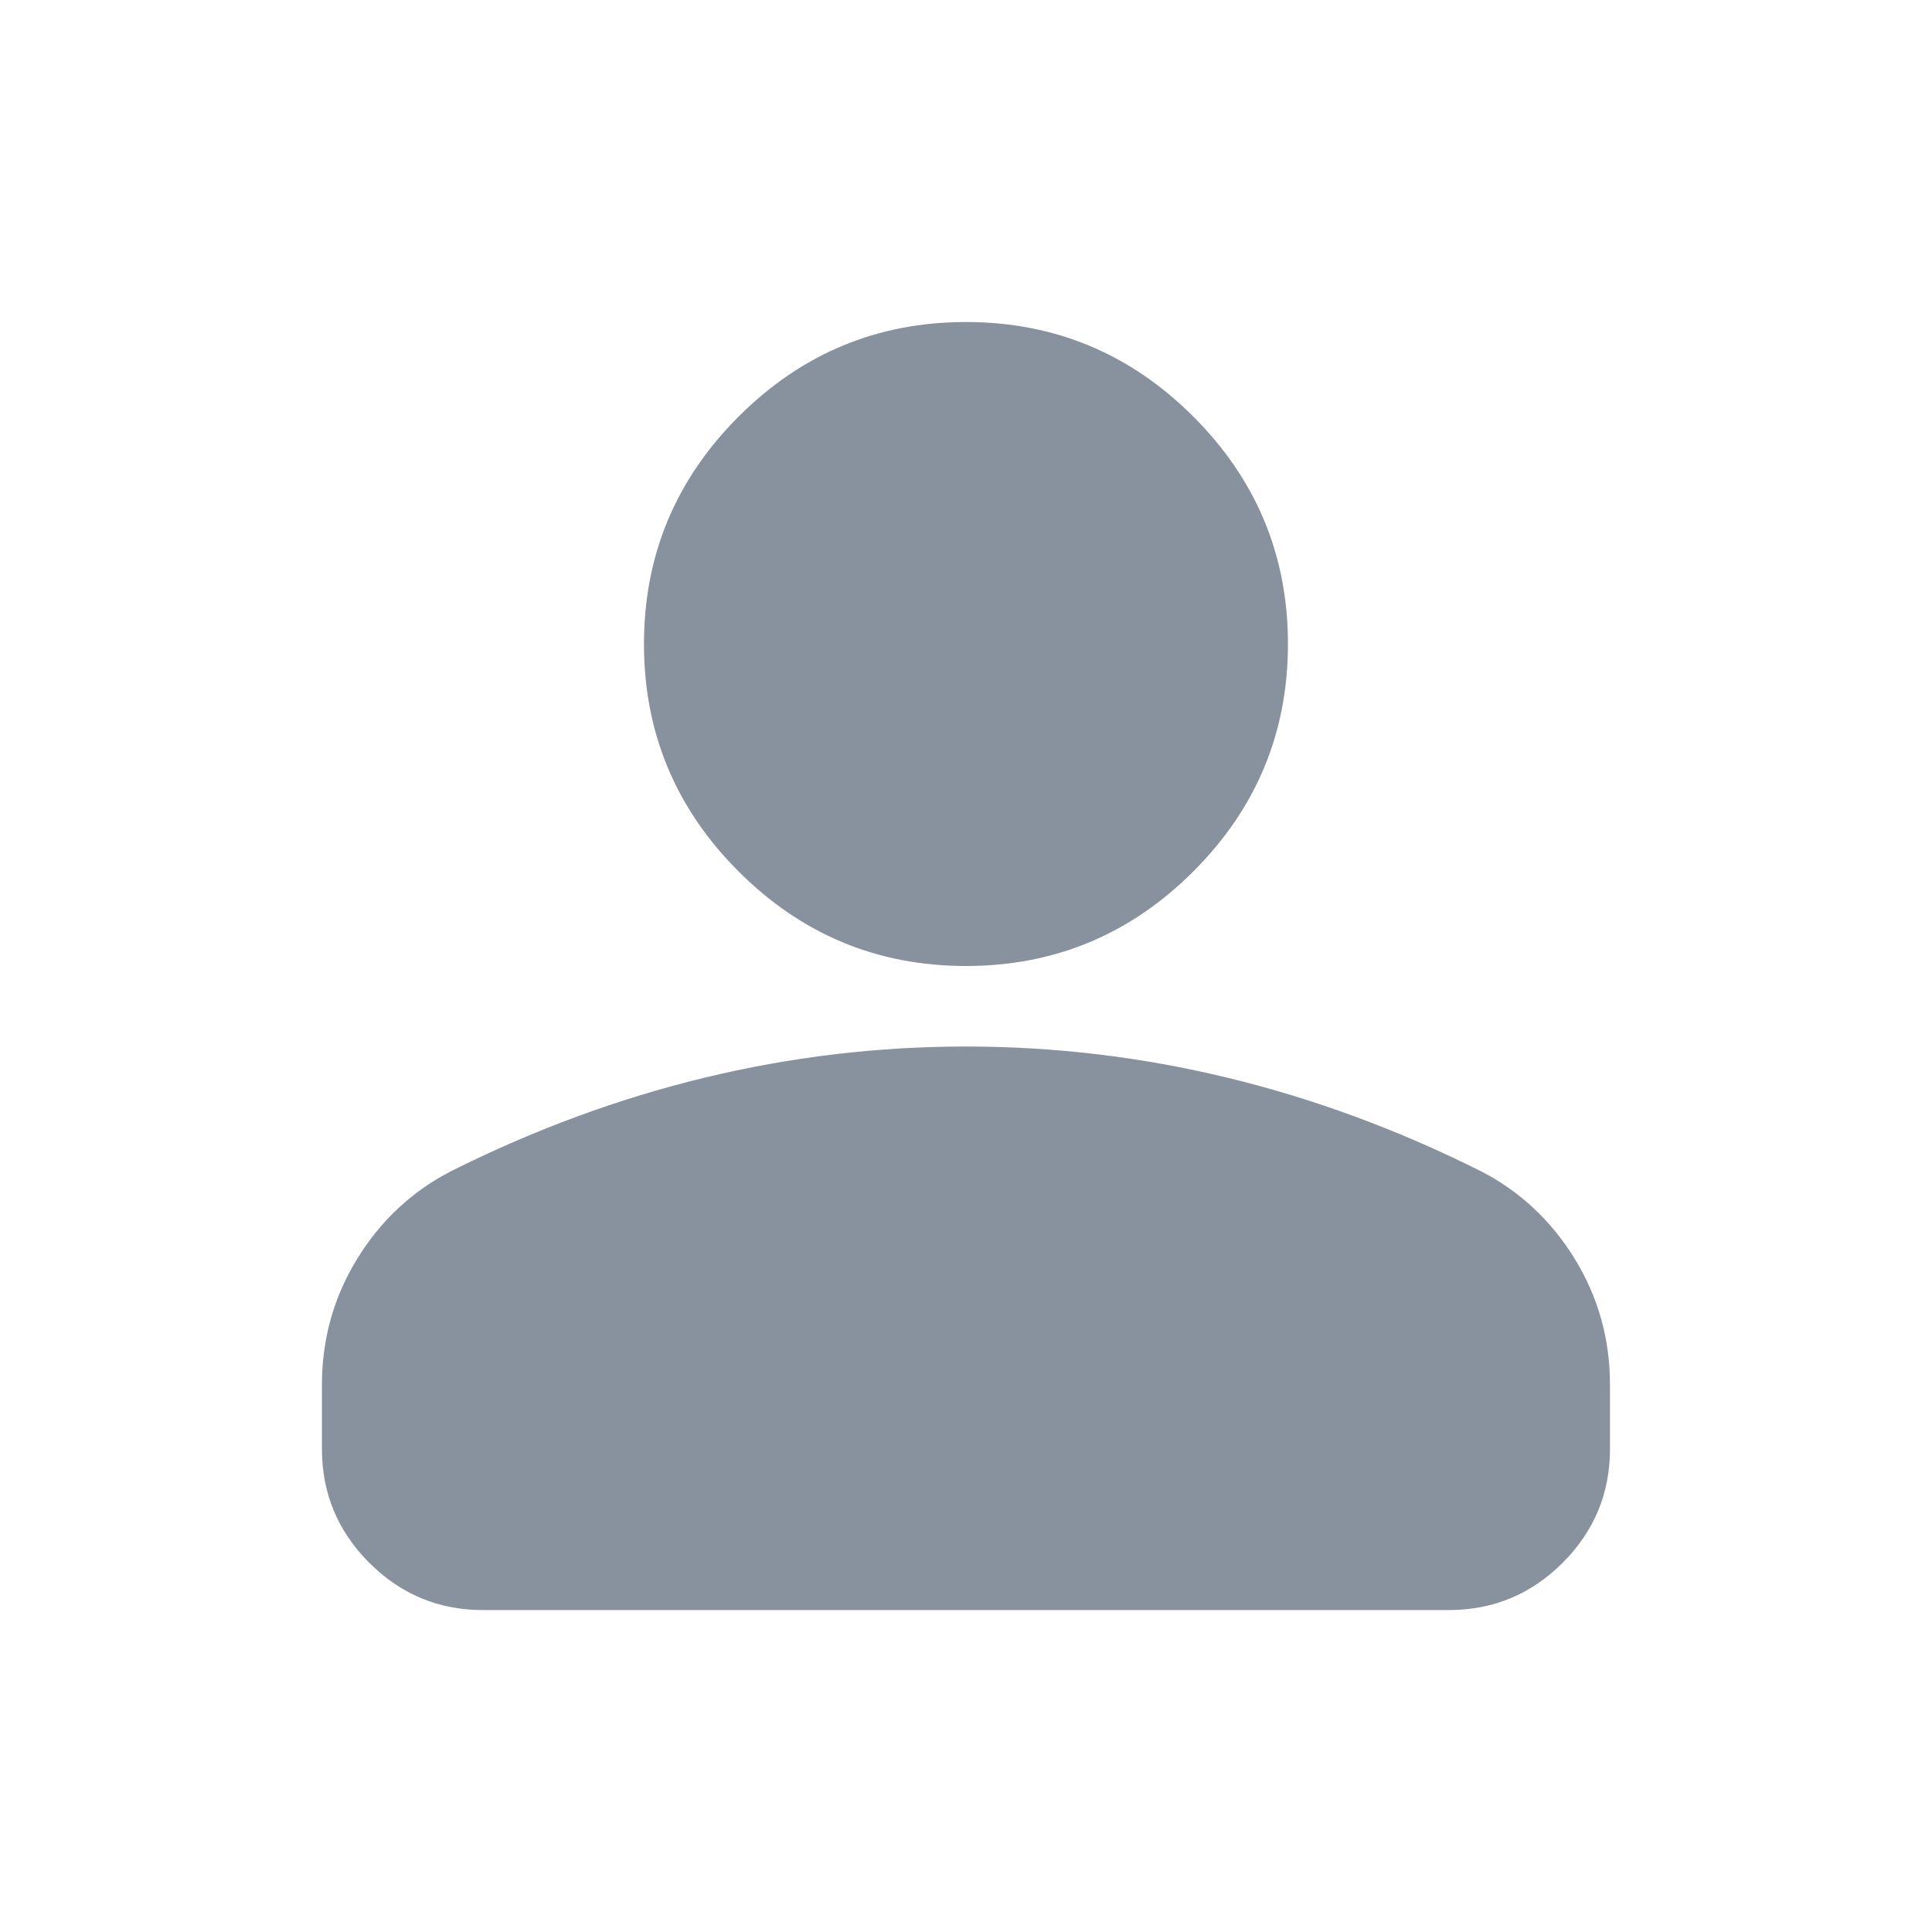 <svg width="25" height="25" viewBox="0 0 25 25" fill="none" xmlns="http://www.w3.org/2000/svg">
<mask id="mask0_832_1824" style="mask-type:alpha" maskUnits="userSpaceOnUse" x="0" y="0" width="25" height="25">
<rect width="25" height="25" fill="#D9D9D9"/>
</mask>
<g mask="url(#mask0_832_1824)">
<path d="M12.499 12.5C11.354 12.5 10.373 12.092 9.557 11.276C8.741 10.46 8.333 9.479 8.333 8.334C8.333 7.188 8.741 6.207 9.557 5.391C10.373 4.575 11.354 4.167 12.499 4.167C13.645 4.167 14.626 4.575 15.442 5.391C16.258 6.207 16.666 7.188 16.666 8.334C16.666 9.479 16.258 10.46 15.442 11.276C14.626 12.092 13.645 12.5 12.499 12.5ZM4.166 18.75V17.917C4.166 17.327 4.318 16.784 4.622 16.289C4.926 15.795 5.329 15.417 5.833 15.157C6.909 14.618 8.003 14.215 9.114 13.946C10.225 13.677 11.354 13.542 12.499 13.542C13.645 13.542 14.774 13.677 15.885 13.946C16.996 14.215 18.09 14.618 19.166 15.157C19.669 15.417 20.073 15.795 20.377 16.289C20.681 16.784 20.833 17.327 20.833 17.917V18.75C20.833 19.323 20.629 19.814 20.221 20.222C19.813 20.63 19.322 20.834 18.749 20.834H6.249C5.676 20.834 5.186 20.63 4.778 20.222C4.37 19.814 4.166 19.323 4.166 18.75Z" fill="#88919E"/>
</g>
</svg>
